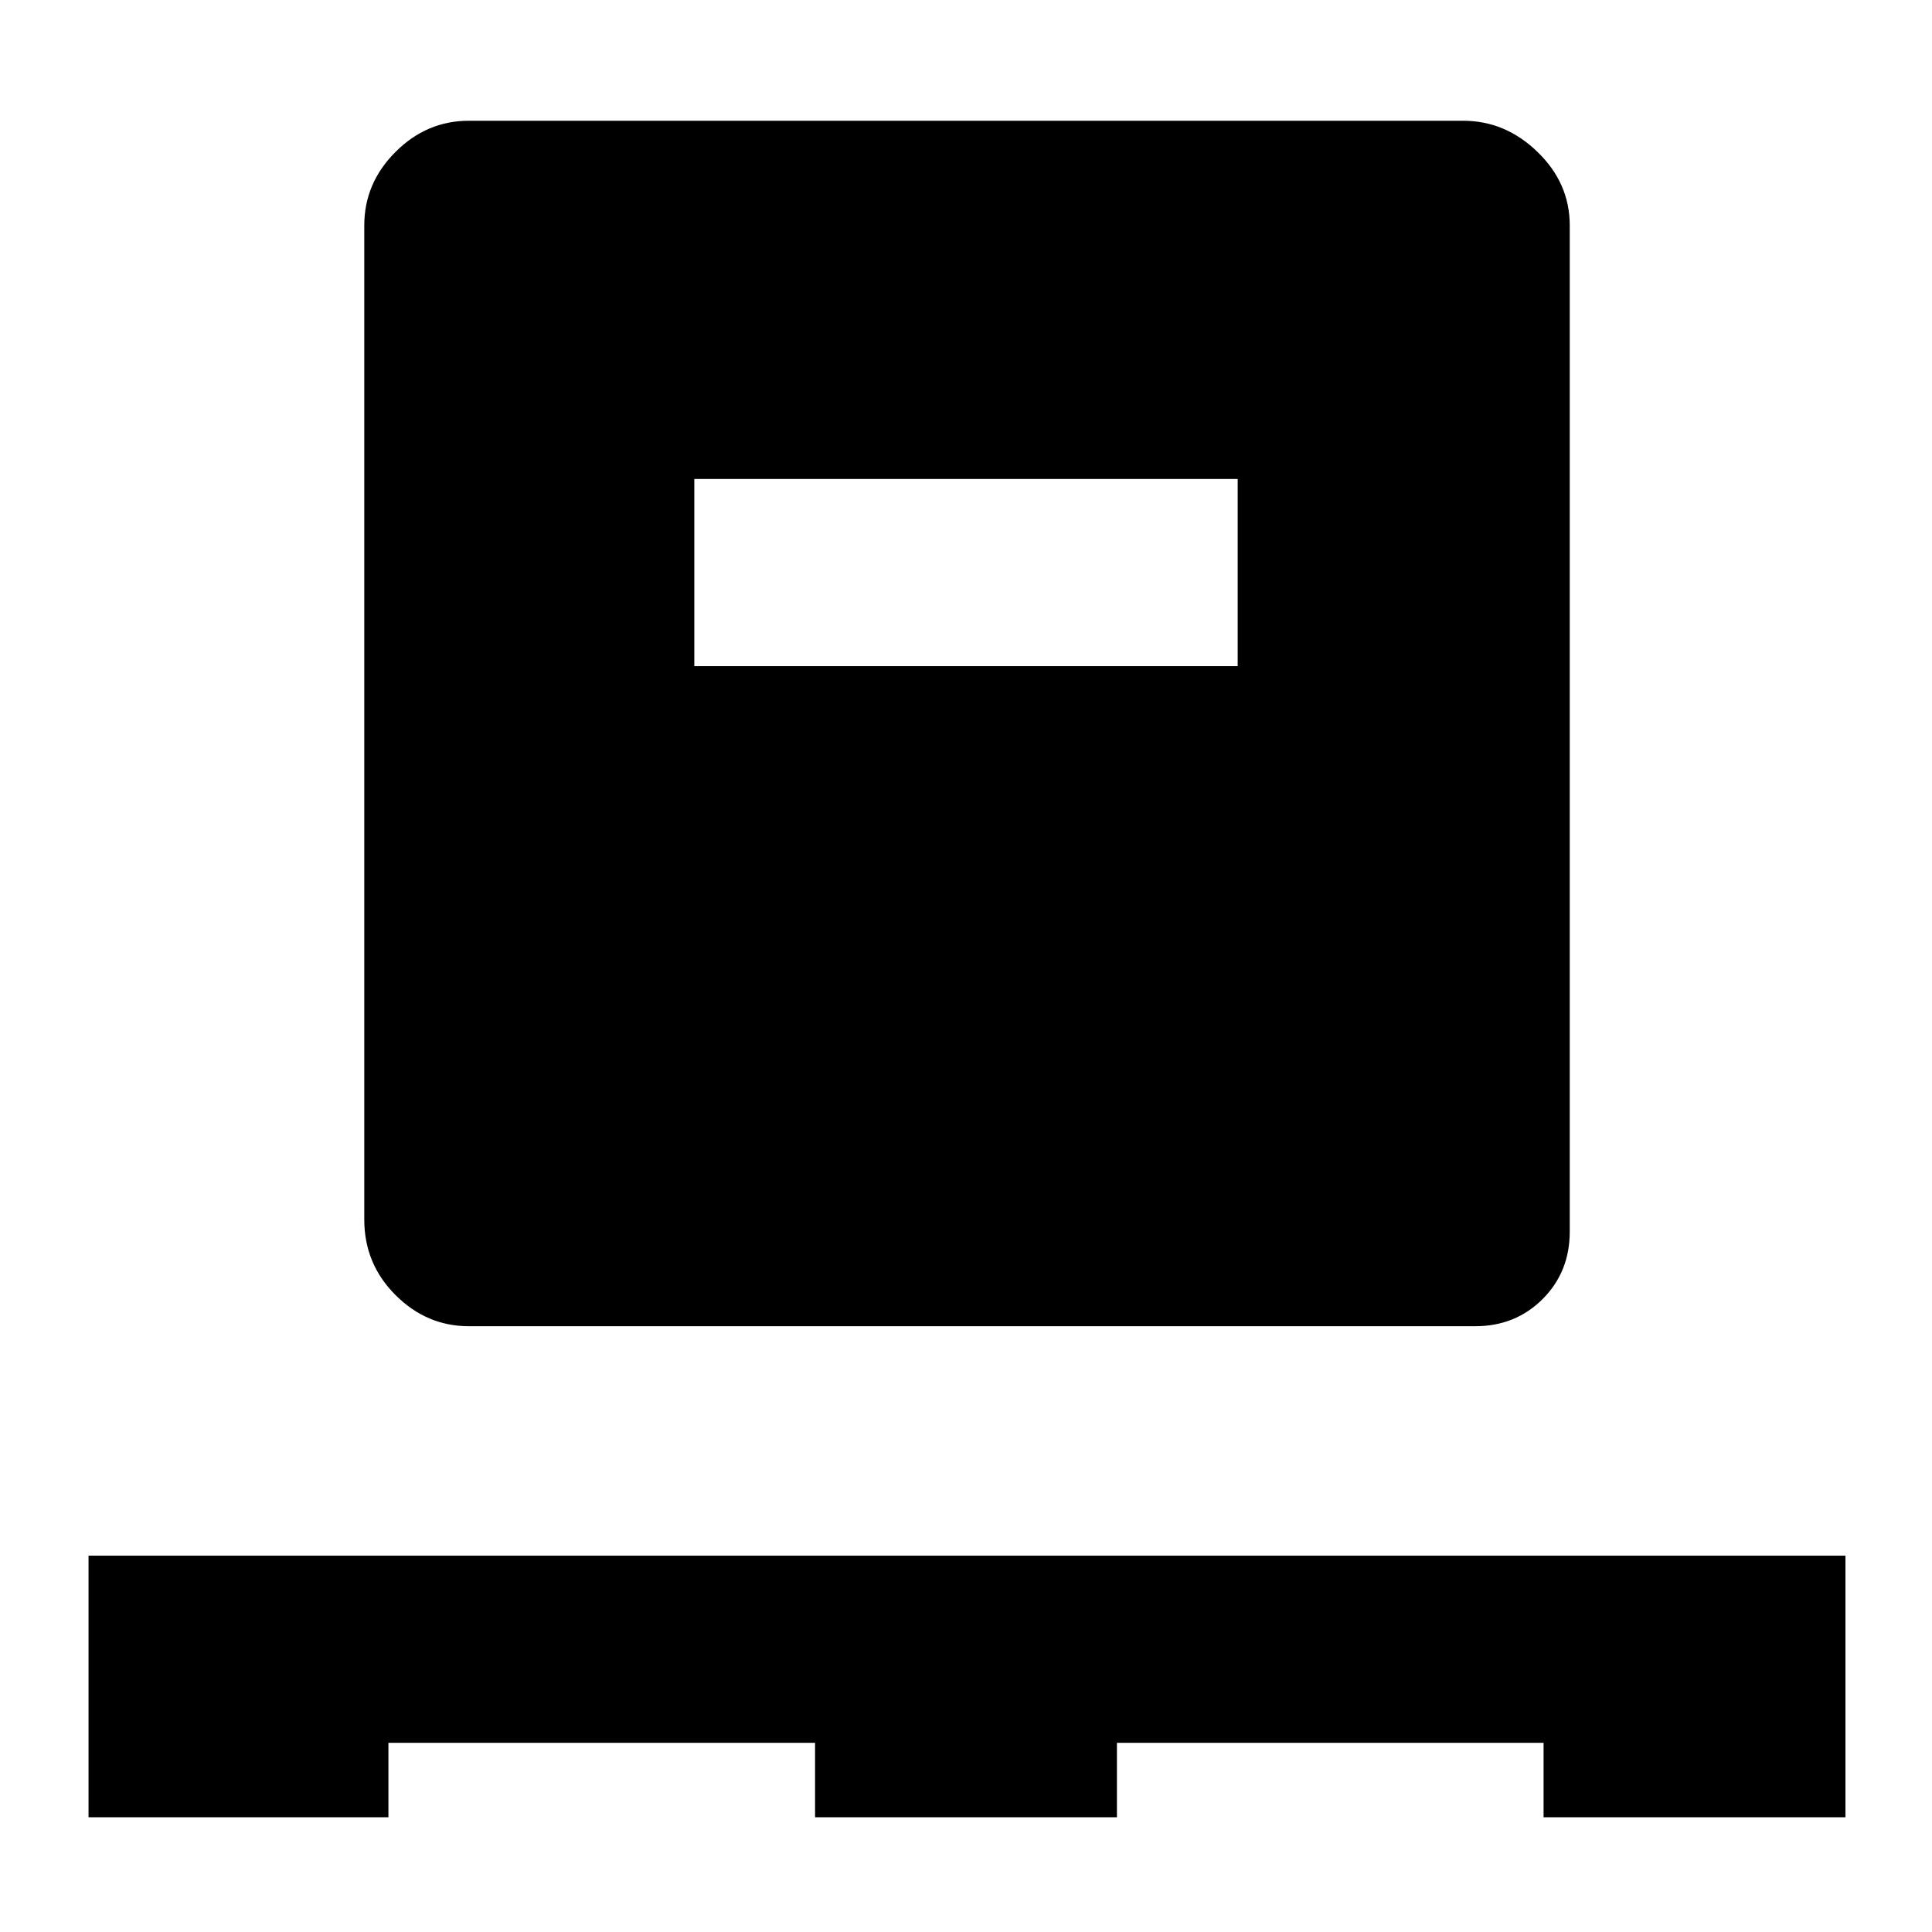 <svg xmlns="http://www.w3.org/2000/svg" height="40" width="40"><path d="M1.833 37.625v-5.417h36.375v5.417h-6.25v-1.542h-8.833v1.542h-6.25v-1.542H8.042v1.542Zm7.875-10.167q-.875 0-1.52-.646-.646-.645-.646-1.562V4.667q0-.875.646-1.521.645-.646 1.52-.646h20.584q.875 0 1.541.646.667.646.667 1.521V25.5q0 .833-.562 1.396-.563.562-1.396.562Zm4.667-13.666h11.25V9.917h-11.25Z"/></svg>